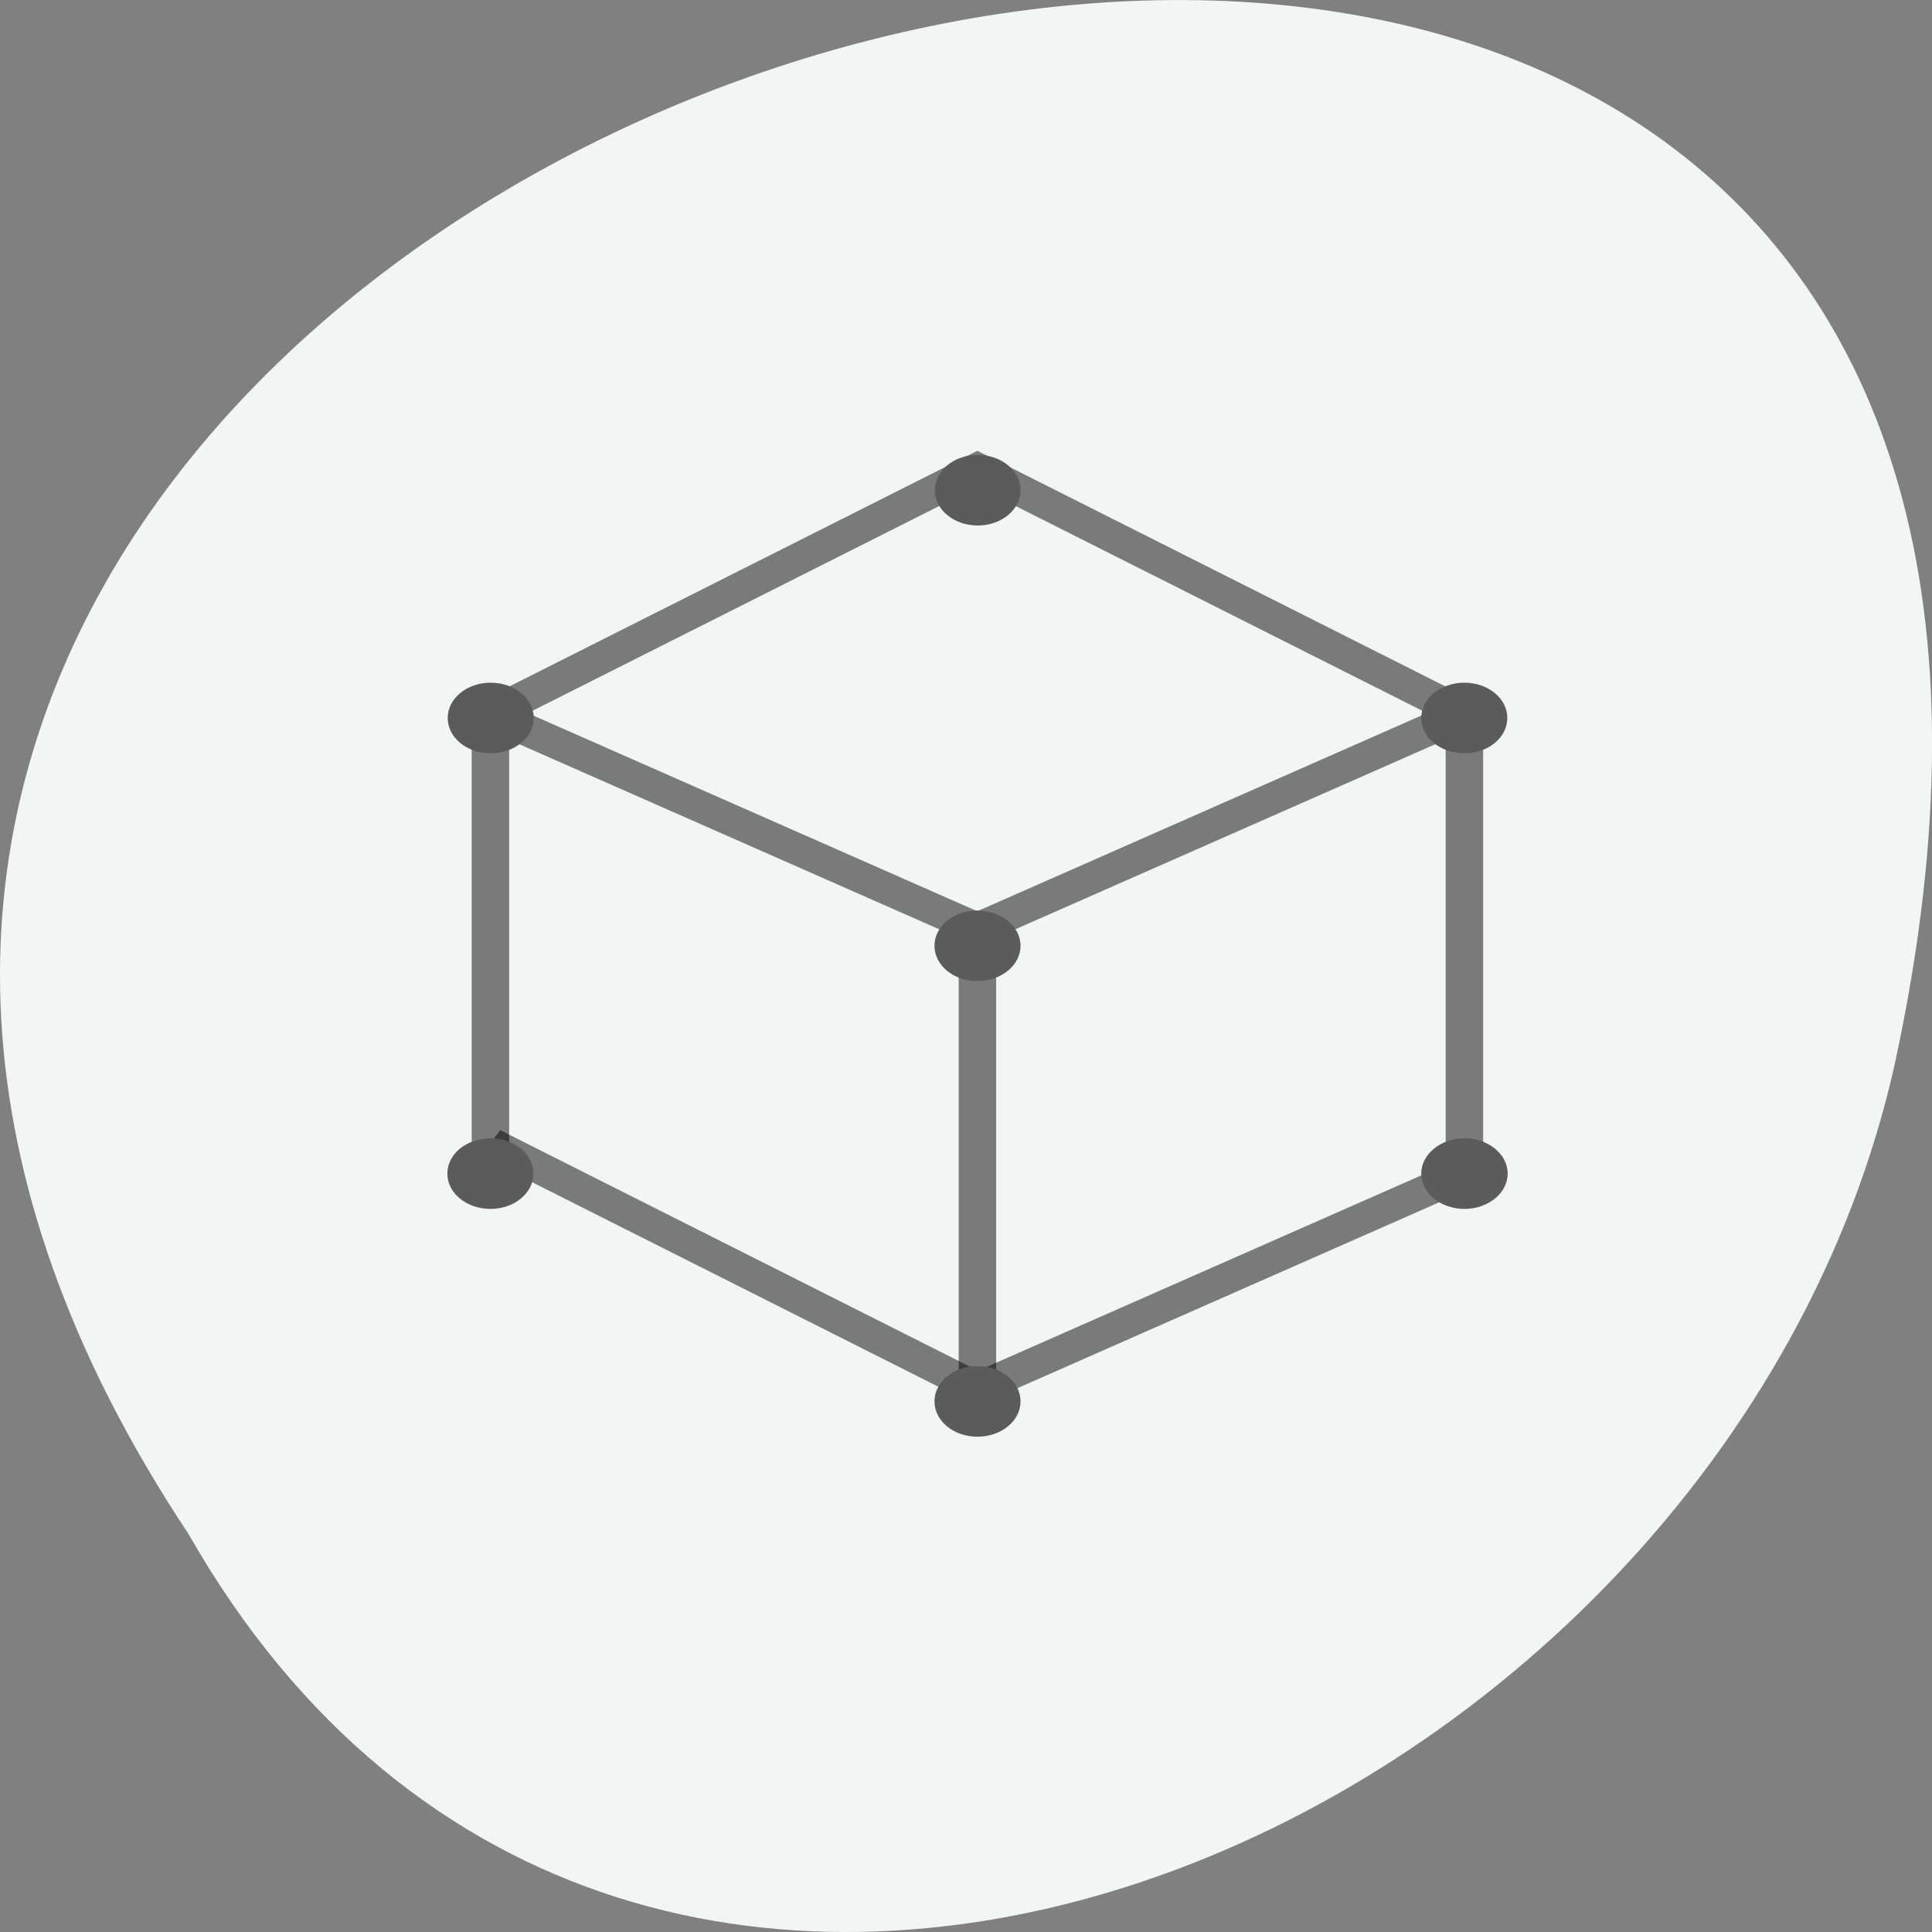 <svg xmlns="http://www.w3.org/2000/svg" viewBox="0 0 22 22"><rect x="0" y="0" width="22" height="22" fill="#808080" stroke="none"/><path d="m 2.145 17.465 c -10.992 -16.539 24.07 -26.727 19.43 -5.344 c -1.977 8.836 -14.387 14.195 -19.43 5.344" fill="#f1f5f6"/><path d="m 11.133 5.391 l 5.691 2.691" fill="#fff" fill-opacity="0.235"/><g stroke-opacity="0.502" fill="none" stroke="#000" stroke-width="0.833" transform="matrix(0.512 0 0 0.419 -1.158 -420.31)"><path d="m 13.169 1022.53 l 10.831 -6.663 l 10.831 6.663 v 12.496 l -10.831 5.833 l -10.831 -6.663"/><path d="m 13.169 1034.2 v -11.667 l 10.831 5.833"/><path d="m 34.831 1022.53 l -10.831 5.833 v 12.496"/></g><path d="m 11.133 5.18 c -0.27 0 -0.488 0.18 -0.488 0.402 c 0 0.223 0.219 0.402 0.488 0.402 c 0.27 0 0.488 -0.18 0.488 -0.402 c 0 -0.223 -0.219 -0.402 -0.488 -0.402 m -5.547 2.594 c -0.27 0 -0.488 0.18 -0.488 0.402 c 0 0.223 0.219 0.402 0.488 0.402 c 0.273 0 0.492 -0.18 0.492 -0.402 c 0 -0.223 -0.219 -0.402 -0.492 -0.402 m 11.09 0 c -0.273 0 -0.492 0.18 -0.492 0.402 c 0 0.223 0.219 0.402 0.492 0.402 c 0.27 0 0.488 -0.18 0.488 -0.402 c 0 -0.223 -0.219 -0.402 -0.488 -0.402 m -5.547 2.594 c -0.27 0 -0.488 0.18 -0.488 0.402 c 0 0.223 0.219 0.402 0.488 0.402 c 0.27 0 0.492 -0.18 0.492 -0.402 c 0 -0.223 -0.223 -0.402 -0.492 -0.402 m -5.543 2.594 c -0.273 0 -0.492 0.18 -0.492 0.402 c 0 0.223 0.219 0.402 0.492 0.402 c 0.27 0 0.488 -0.18 0.488 -0.402 c 0 -0.223 -0.219 -0.402 -0.488 -0.402 m 11.09 0 c -0.27 0 -0.492 0.18 -0.492 0.402 c 0 0.223 0.223 0.402 0.492 0.402 c 0.27 0 0.492 -0.18 0.492 -0.402 c 0 -0.223 -0.223 -0.402 -0.492 -0.402 m -5.547 2.594 c -0.27 0 -0.488 0.18 -0.488 0.402 c 0 0.223 0.219 0.402 0.488 0.402 c 0.273 0 0.492 -0.18 0.492 -0.402 c 0 -0.223 -0.219 -0.402 -0.492 -0.402" fill="#5b5b5b"/></svg>
